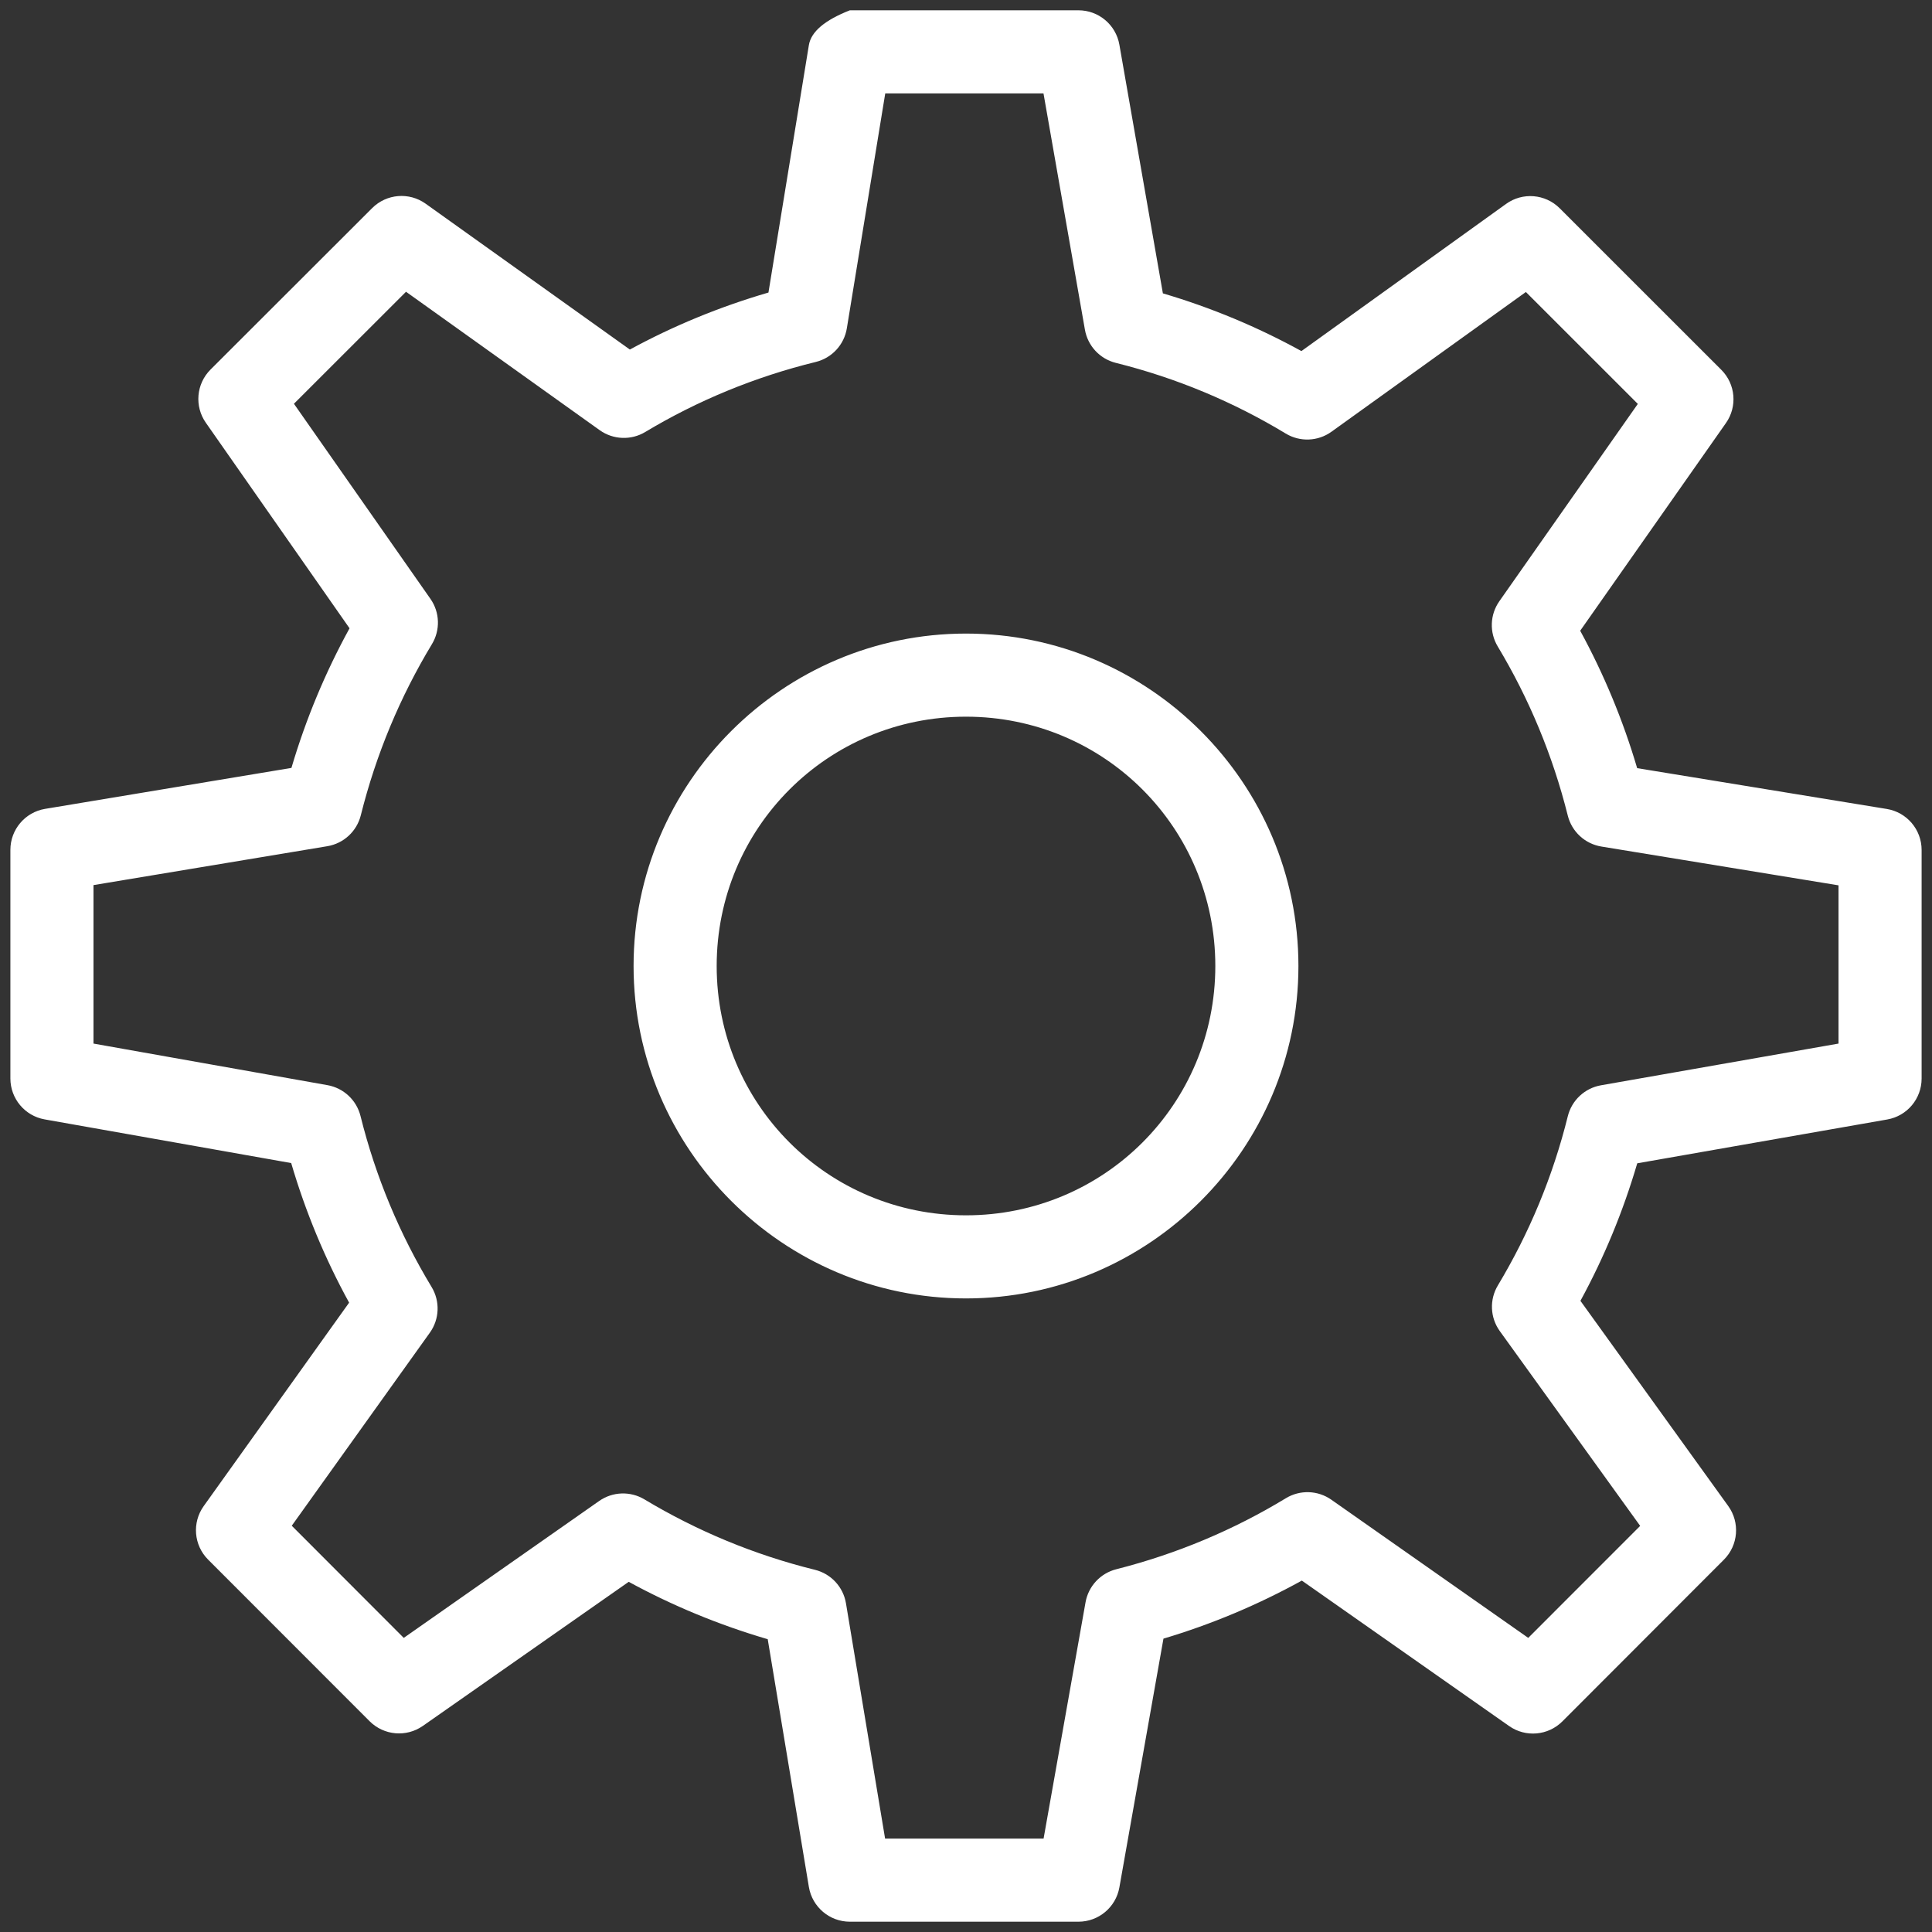 <?xml version="1.0" encoding="UTF-8" standalone="no"?>
<!DOCTYPE svg PUBLIC "-//W3C//DTD SVG 1.1//EN" "http://www.w3.org/Graphics/SVG/1.1/DTD/svg11.dtd">
<svg version="1.1" xmlns="http://www.w3.org/2000/svg" xmlns:xlink="http://www.w3.org/1999/xlink" preserveAspectRatio="xMidYMid meet" viewBox="0 0 640 640" width="640" height="640"><rect x="0" y="0" width="640" height="640" fill="#333333" stroke="none"/><defs><path d="M267.95 14.94C266.61 23.14 255.9 88.72 254.56 96.91C238.46 101.6 223.11 107.92 208.65 115.79C201.88 110.96 147.77 72.31 141 67.48C135.54 63.57 128.05 64.18 123.29 68.93C117.93 74.28 75.09 117.08 69.73 122.43C65.01 127.15 64.36 134.59 68.2 140.06C72.96 146.87 111.03 201.33 115.79 208.13C107.8 222.69 101.34 238.12 96.54 254.38C88.38 255.73 23.08 266.59 14.92 267.95C8.29 269.07 3.44 274.81 3.44 281.53C3.44 289.1 3.44 349.66 3.44 357.23C3.43 363.91 8.21 369.64 14.78 370.81C22.95 372.26 88.29 383.83 96.46 385.28C101.23 401.5 107.65 416.95 115.65 431.52C110.83 438.26 72.29 492.17 67.48 498.91C63.57 504.38 64.18 511.87 68.93 516.63C74.28 521.99 117.1 564.83 122.45 570.19C127.17 574.9 134.59 575.56 140.06 571.74C146.88 566.97 201.45 528.77 208.27 524C222.78 531.91 238.17 538.28 254.32 543.01C255.68 551.21 266.59 616.88 267.95 625.08C269.06 631.72 274.8 636.59 281.53 636.59C289.1 636.59 349.66 636.59 357.23 636.59C363.92 636.6 369.65 631.8 370.81 625.22C372.27 616.98 383.95 551.06 385.41 542.82C401.5 538.02 416.81 531.56 431.25 523.59C438.11 528.41 493.04 566.95 499.91 571.77C505.38 575.61 512.82 574.96 517.55 570.24C522.9 564.88 565.72 522.02 571.07 516.66C575.84 511.88 576.44 504.36 572.5 498.89C567.6 492.09 528.44 437.72 523.54 430.92C531.37 416.56 537.67 401.33 542.36 385.36C550.64 383.9 616.91 372.29 625.19 370.84C631.78 369.68 636.57 363.95 636.56 357.26C636.56 349.69 636.56 289.13 636.56 281.56C636.56 274.82 631.68 269.07 625.03 267.98C616.76 266.63 550.6 255.81 542.33 254.46C537.62 238.5 531.29 223.3 523.46 208.94C528.29 202.06 566.92 147.02 571.74 140.14C575.58 134.67 574.94 127.24 570.21 122.51C564.86 117.16 522.01 74.33 516.66 68.98C511.88 64.22 504.36 63.61 498.89 67.56C492.11 72.43 437.89 111.42 431.11 116.3C416.67 108.36 401.35 101.94 385.22 97.18C383.78 88.95 372.25 23.05 370.81 14.81C369.66 8.21 363.93 3.4 357.23 3.41C352.19 3.41 326.95 3.41 281.53 3.41C273.21 6.67 268.68 10.51 267.95 14.94ZM345.67 30.94C353.9 77.9 358.47 103.98 359.39 109.2C360.32 114.56 364.32 118.87 369.6 120.2C389.73 125.21 408.64 133.16 425.9 143.61C430.61 146.47 436.58 146.24 441.06 143.02C445.35 139.93 466.83 124.5 505.47 96.73L542.55 133.8C515.03 173.01 499.74 194.8 496.68 199.16C493.55 203.61 493.34 209.49 496.15 214.16C506.49 231.38 514.34 250.16 519.35 270.18C520.68 275.51 525.06 279.54 530.48 280.43C535.71 281.28 561.9 285.57 609.03 293.28L609.03 345.7C561.8 353.99 535.56 358.6 530.32 359.52C524.95 360.47 520.65 364.5 519.35 369.79C514.39 389.78 506.54 408.57 496.2 425.79C493.36 430.5 493.6 436.46 496.82 440.93C499.92 445.23 515.42 466.75 543.33 505.47L506.25 542.57C467.11 515.1 445.36 499.84 441.01 496.79C436.53 493.65 430.62 493.47 425.95 496.31C408.78 506.75 389.85 514.74 369.79 519.83C364.54 521.16 360.55 525.44 359.6 530.77C358.67 535.99 354.04 562.09 345.7 609.06L293.2 609.06C285.42 562.3 281.1 536.32 280.24 531.12C279.34 525.7 275.3 521.34 269.97 520.02C249.83 515.05 230.83 507.11 213.46 496.68C208.8 493.89 202.93 494.1 198.48 497.22C194.17 500.24 172.59 515.36 133.75 542.57L96.65 505.42C124.1 467.05 139.35 445.73 142.4 441.46C145.6 436.98 145.82 431.03 142.97 426.33C132.42 408.9 124.45 389.91 119.42 369.68C118.1 364.42 113.82 360.42 108.47 359.47C103.31 358.55 77.47 353.96 30.97 345.7L30.97 293.2C77.44 285.47 103.26 281.18 108.42 280.32C113.83 279.42 118.19 275.4 119.52 270.08C124.6 249.77 132.57 230.79 143.07 213.4C145.9 208.74 145.72 202.85 142.59 198.38C139.58 194.07 124.5 172.52 97.37 133.75L134.5 96.65C173 124.16 194.39 139.45 198.67 142.51C203.13 145.69 209.06 145.92 213.75 143.1C231.04 132.72 250.07 124.84 270.24 119.9C275.6 118.58 279.65 114.19 280.53 108.74C281.38 103.56 285.62 77.62 293.25 30.94L345.67 30.94ZM209.88 320C209.88 380.65 259.35 430.12 320 430.12C380.65 430.12 430.12 380.65 430.12 320C430.12 259.35 380.65 209.88 320 209.88C259.35 209.88 209.88 259.35 209.88 320ZM402.59 320C402.59 365.78 365.78 402.59 320 402.59C274.22 402.59 237.41 365.78 237.41 320C237.41 274.22 274.22 237.41 320 237.41C365.78 237.41 402.59 274.22 402.59 320Z" id="a4VVh5iAG4"></path></defs><g><g><g><use xlink:href="#a4VVh5iAG4" opacity="1" fill="#ffffff" fill-opacity="1"></use><g><use xlink:href="#a4VVh5iAG4" opacity="1" fill-opacity="0" stroke="#000000" stroke-width="1" stroke-opacity="0"></use></g></g></g></g></svg>